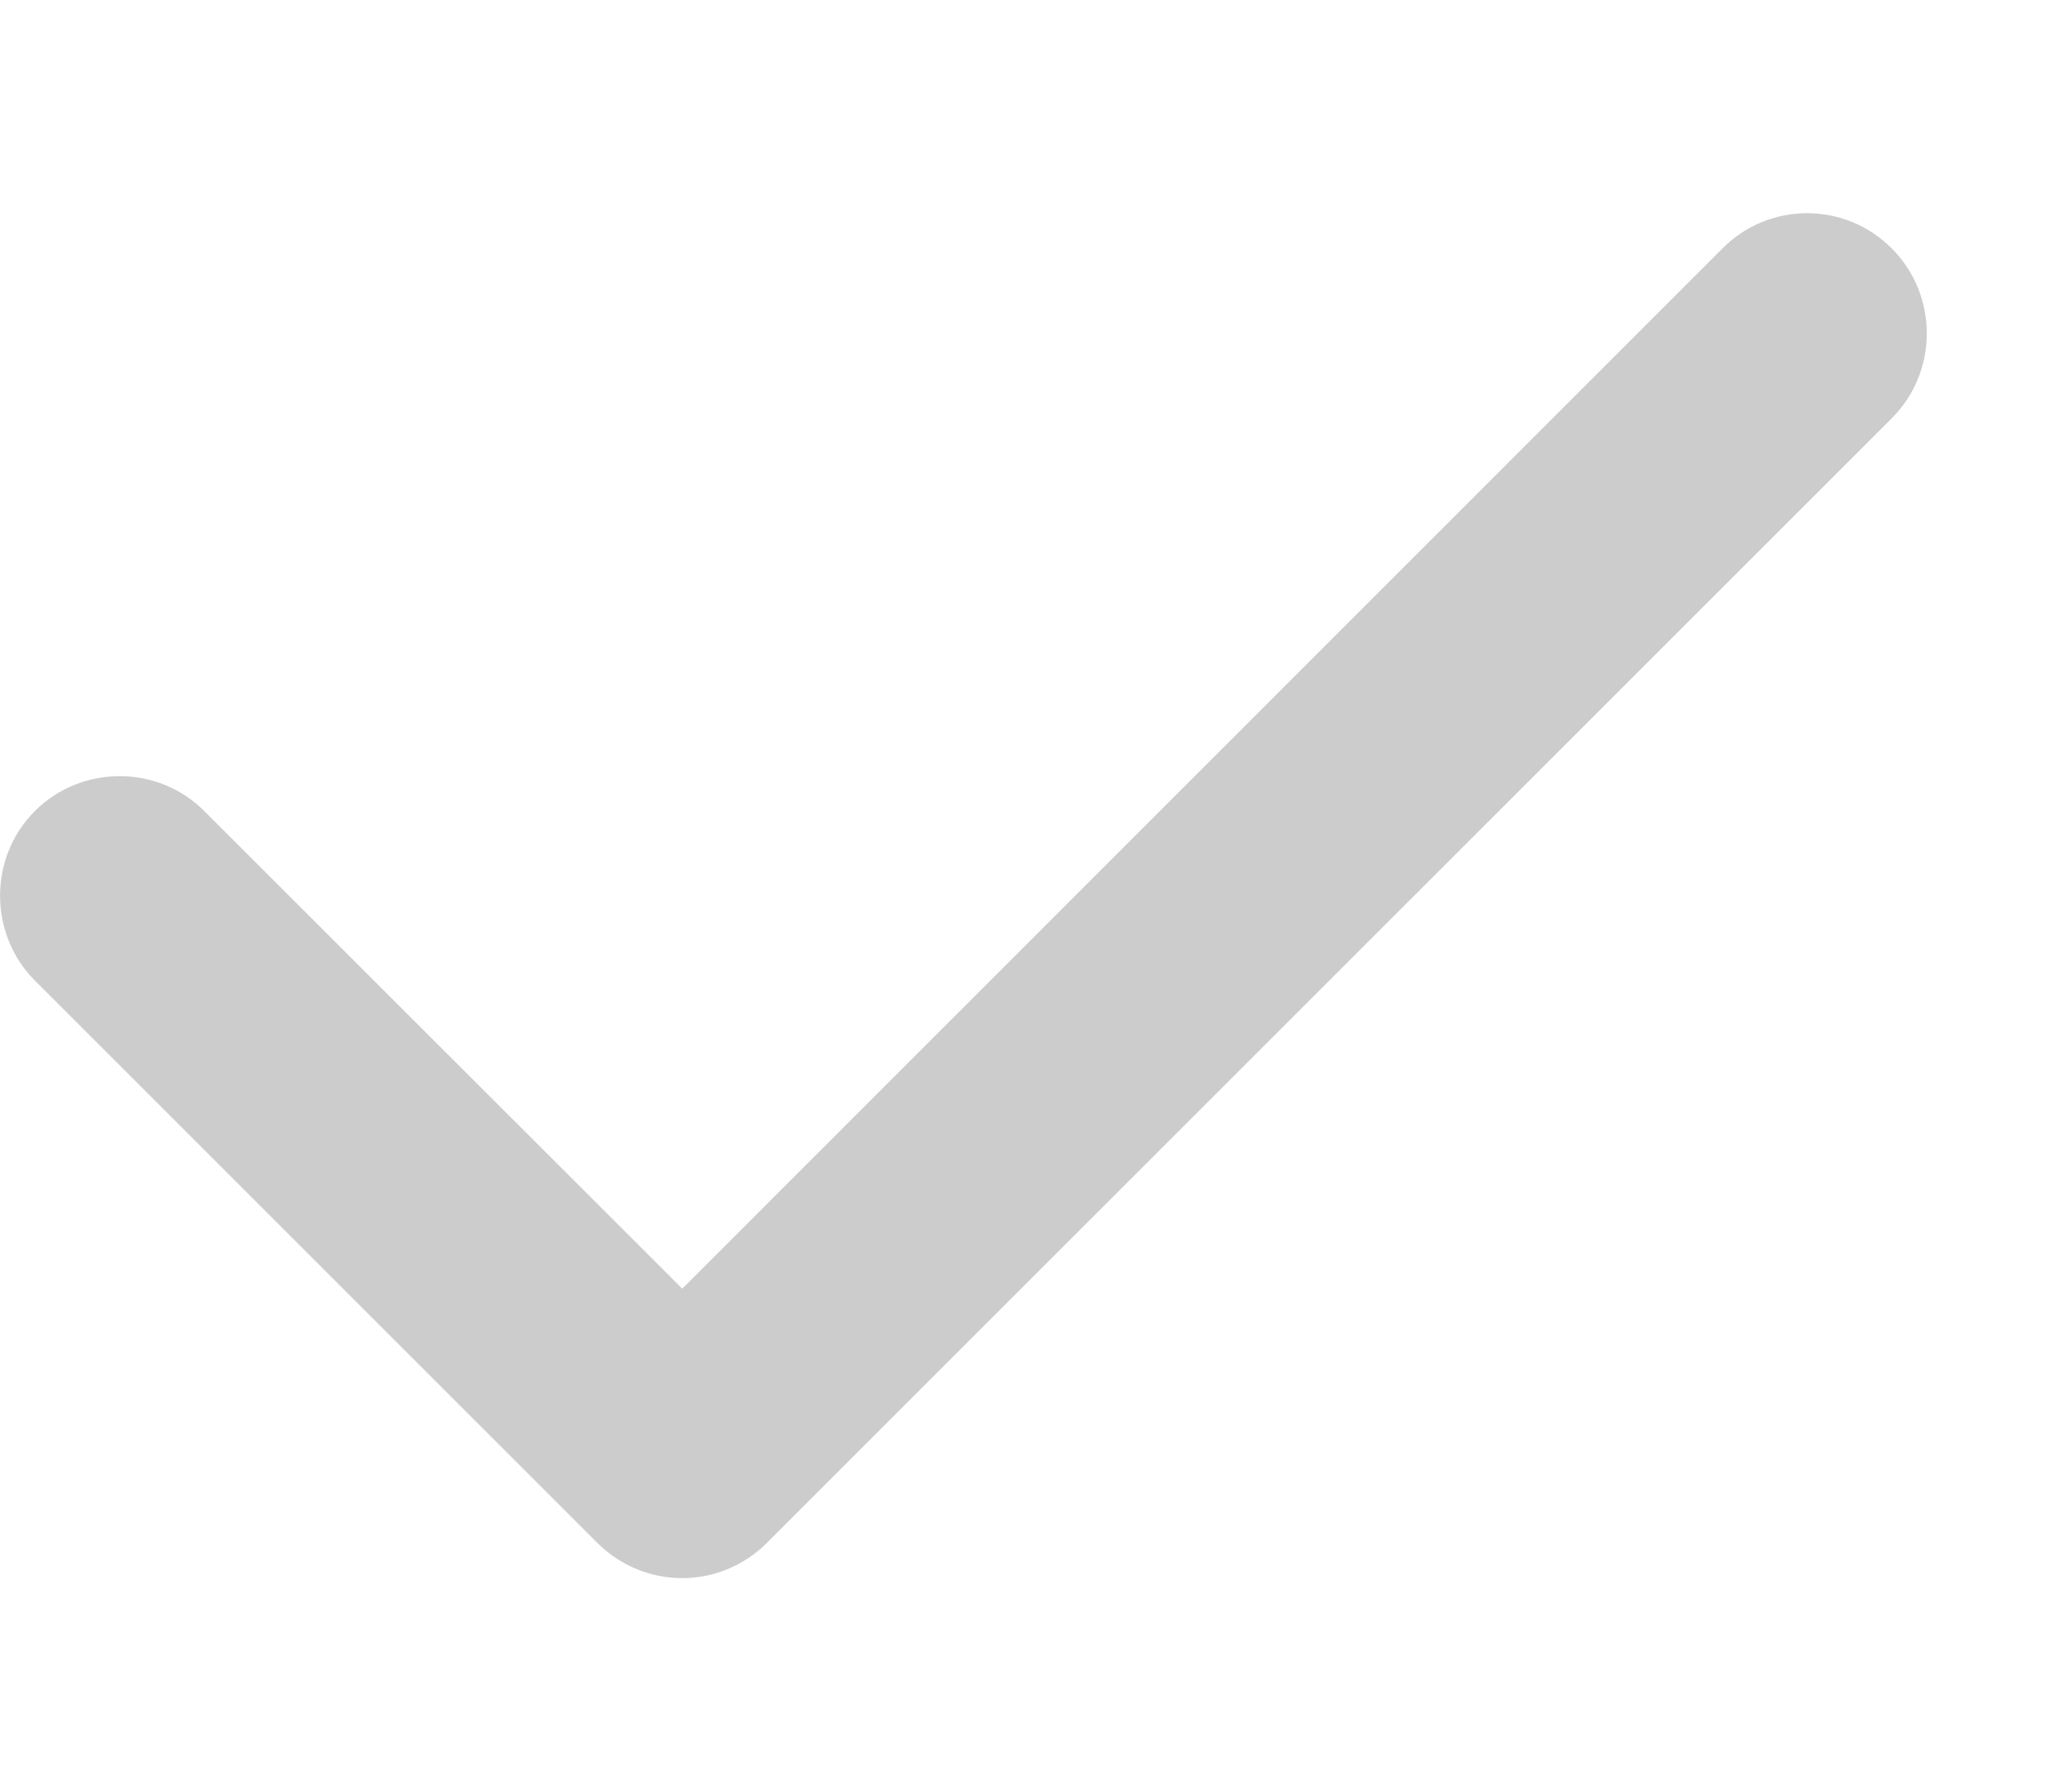 <svg width="8" height="7" viewBox="0 0 8 7" fill="none" xmlns="http://www.w3.org/2000/svg">
<path opacity="0.2" fill-rule="evenodd" clip-rule="evenodd" d="M7.39 0.971C7.572 1.153 7.572 1.452 7.39 1.634L2.996 6.028C2.905 6.119 2.785 6.166 2.665 6.166C2.544 6.166 2.424 6.119 2.333 6.028L0.136 3.831C-0.045 3.649 -0.045 3.35 0.136 3.169C0.318 2.987 0.617 2.987 0.798 3.169L2.665 5.035L6.728 0.971C6.91 0.787 7.208 0.787 7.39 0.971Z" fill="black"/>
</svg>
